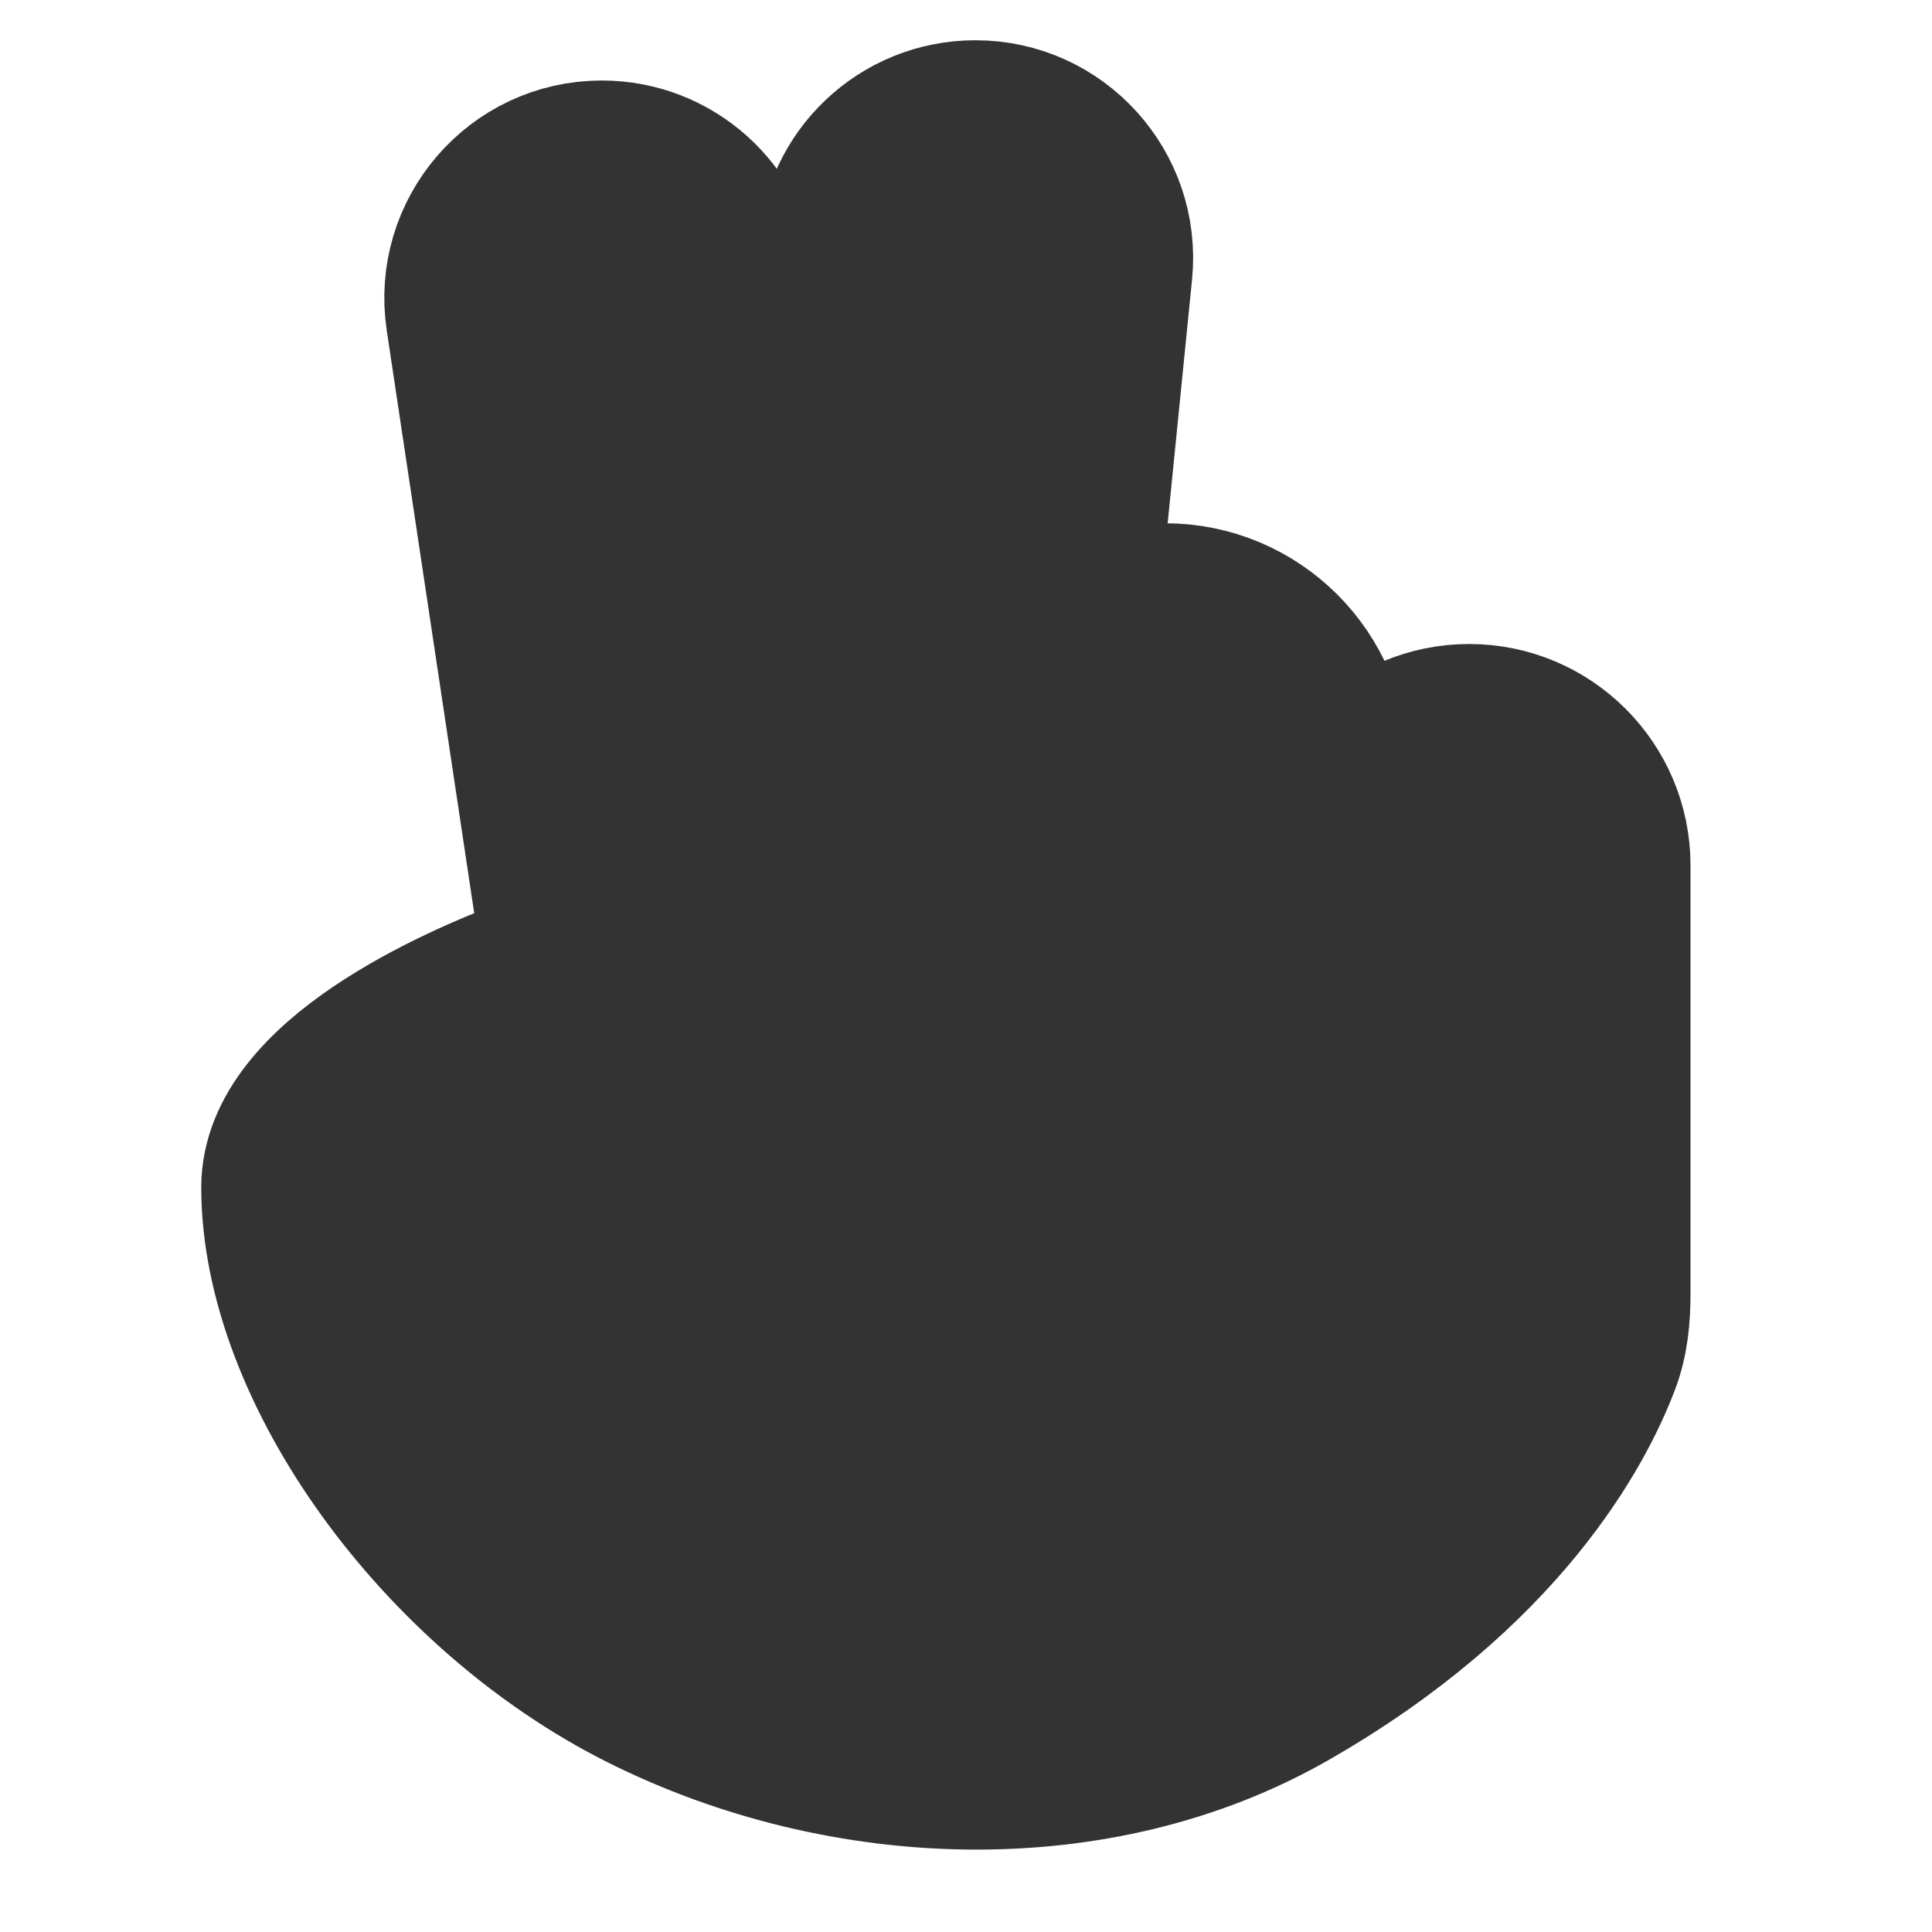 <svg width="24" height="24" viewBox="0 0 24 24" fill="none" xmlns="http://www.w3.org/2000/svg">
<path d="M16 21C13.632 22.353 10.5 22.25 8 21C5.5 19.75 3.5 17 3.5 14.75C3.5 13.438 5.678 12.485 6.598 12.141C6.828 12.055 6.973 11.82 6.937 11.577L5.793 3.955C5.639 2.926 6.436 2 7.476 2C8.344 2 9.072 2.652 9.168 3.514L10 11L10.415 3.115C10.463 2.209 11.21 1.5 12.117 1.5C13.125 1.5 13.913 2.371 13.813 3.374L13.293 8.567C13.354 7.961 13.864 7.5 14.473 7.5C15.593 7.5 16.5 8.407 16.5 9.527V10.75C16.5 9.784 17.284 9 18.25 9C19.216 9 20 9.784 20 10.75V16.074C20 16.357 19.974 16.64 19.874 16.905C19.576 17.694 18.644 19.489 16 21Z" fill="#333333" stroke="#333333" stroke-width="2" stroke-linecap="round" stroke-linejoin="round"/>
</svg>
